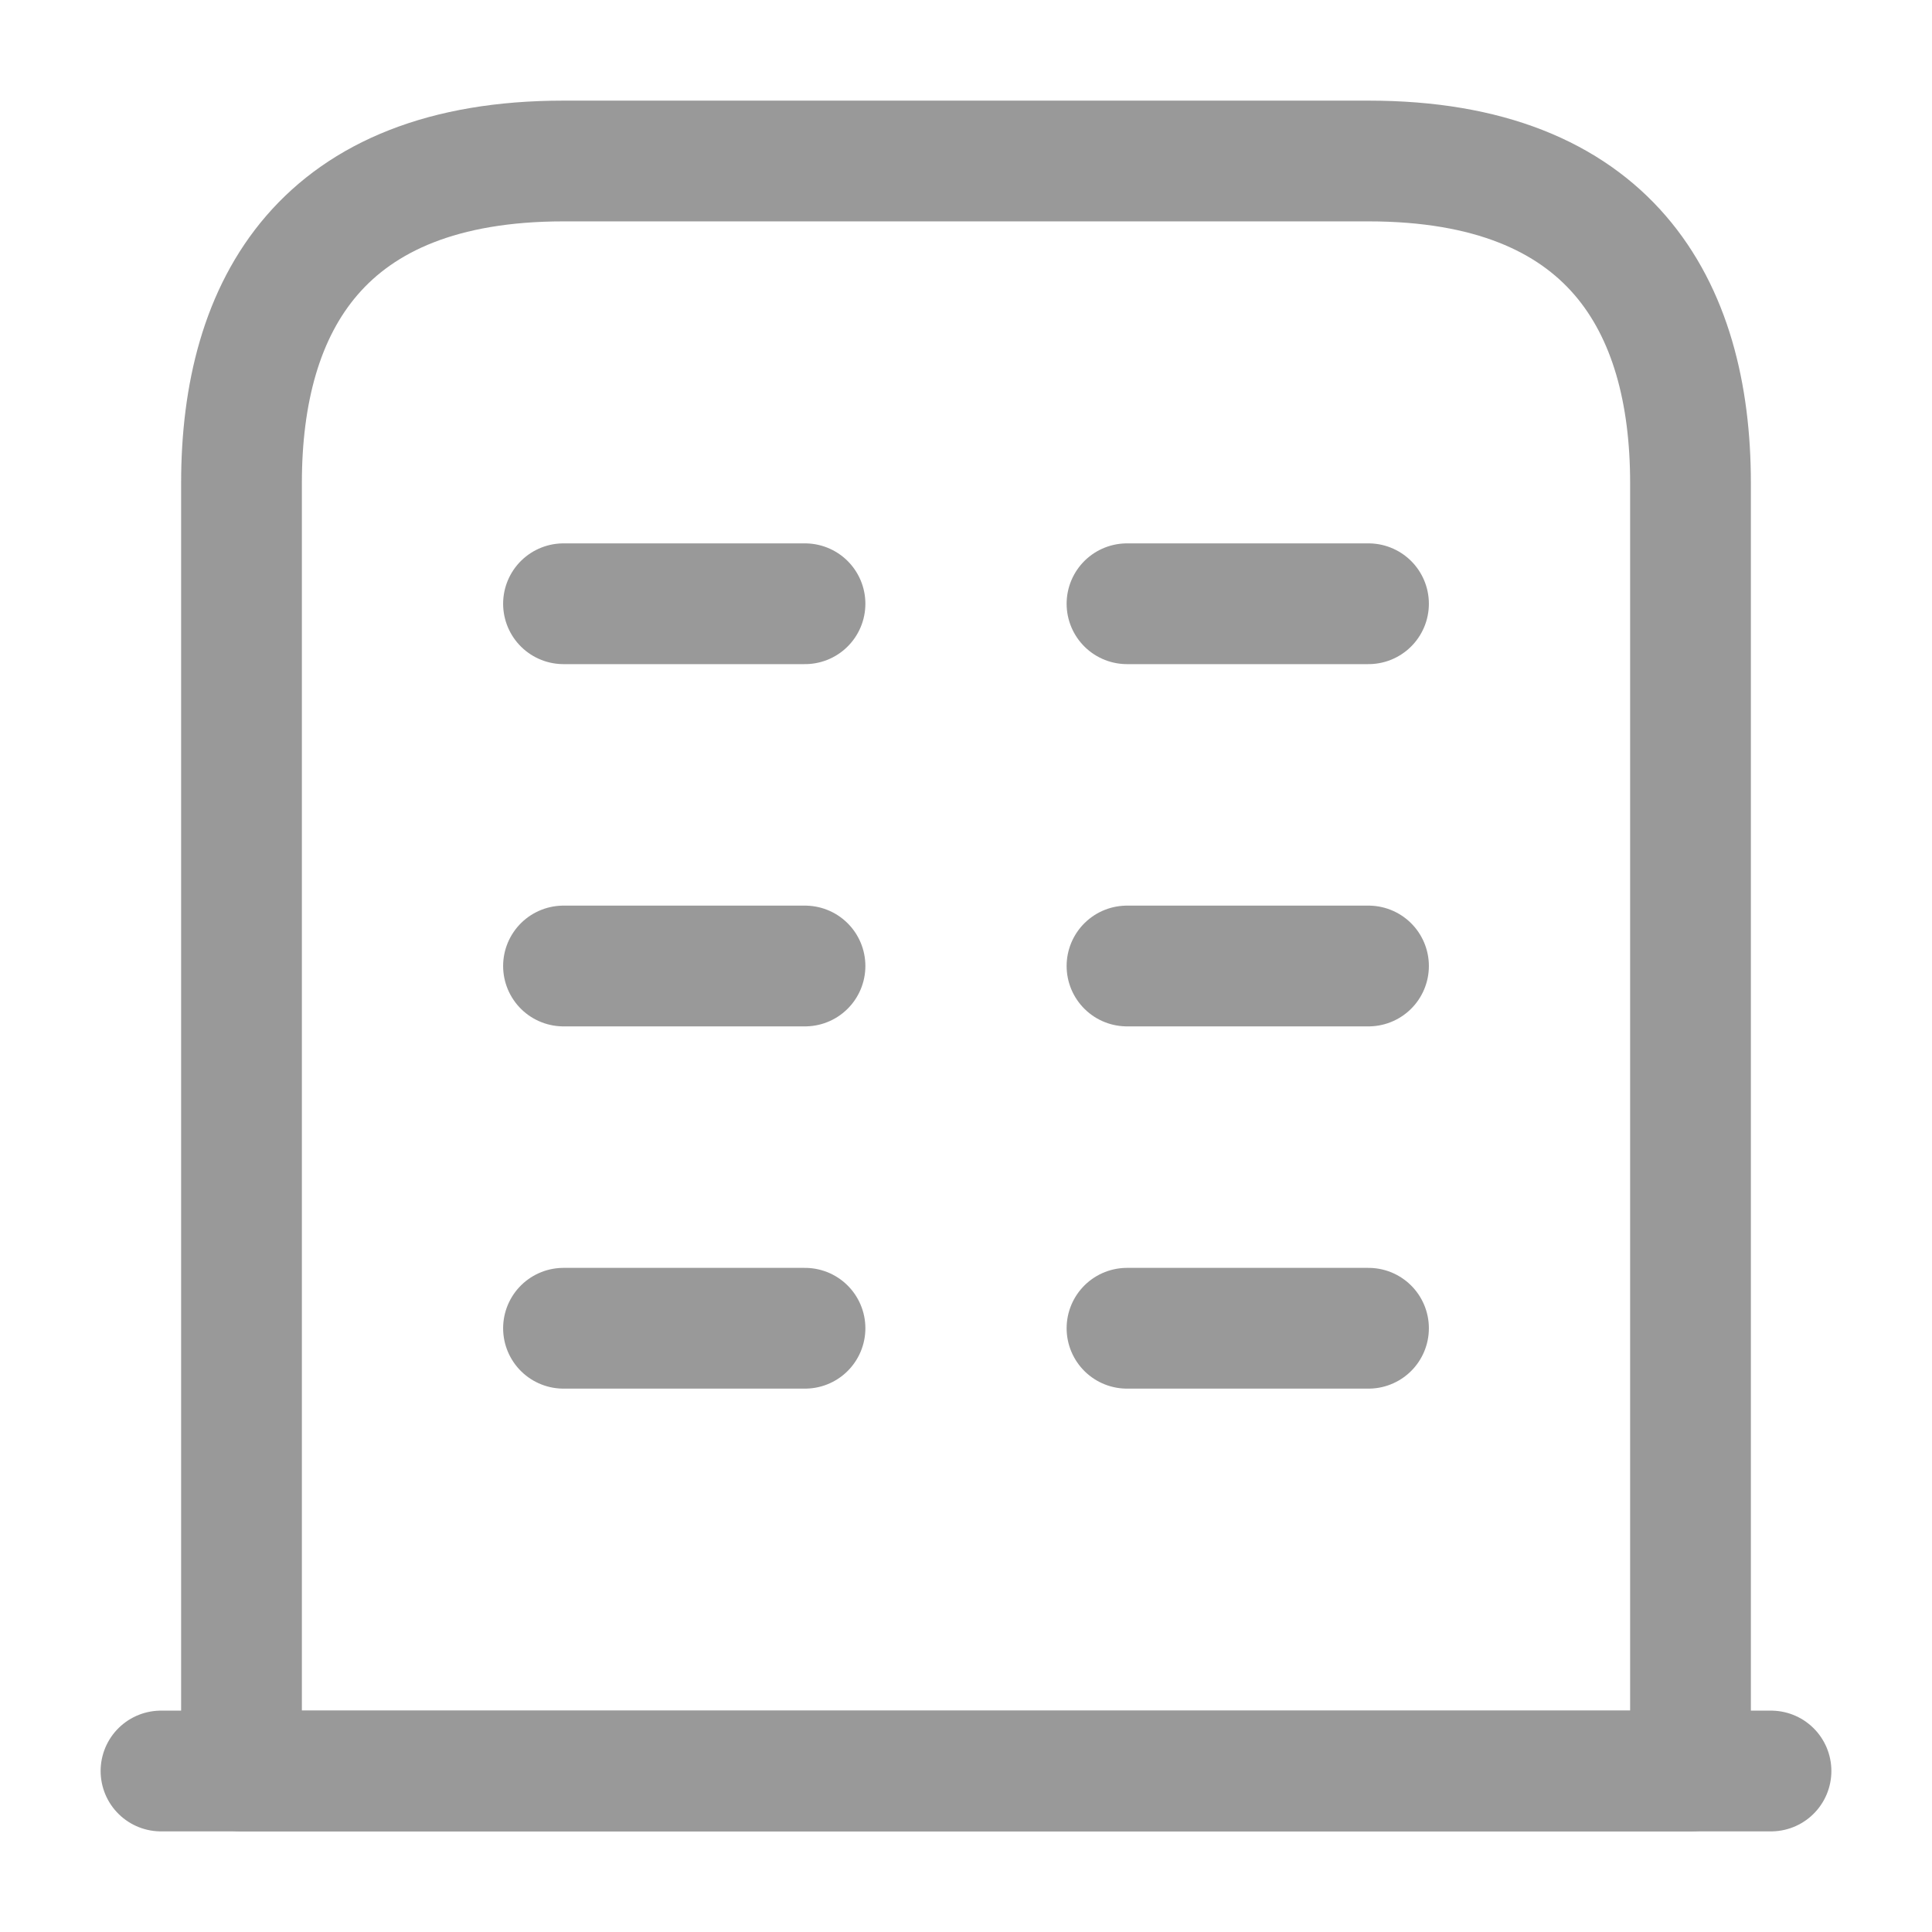 <svg width="24" height="24" viewBox="0 0 24 24" fill="none" xmlns="http://www.w3.org/2000/svg">
<path d="M2 22H22" stroke="#999999" stroke-width="1.5" stroke-miterlimit="10" stroke-linecap="round" stroke-linejoin="round"/>
<path d="M17 2H7C4 2 3 3.79 3 6V22H21V6C21 3.79 20 2 17 2Z" stroke="#999999" stroke-width="1.5" stroke-miterlimit="10" stroke-linecap="round" stroke-linejoin="round"/>
<path d="M7 16.5H10" stroke="#999999" stroke-width="1.5" stroke-miterlimit="10" stroke-linecap="round" stroke-linejoin="round"/>
<path d="M14 16.5H17" stroke="#999999" stroke-width="1.5" stroke-miterlimit="10" stroke-linecap="round" stroke-linejoin="round"/>
<path d="M7 12H10" stroke="#999999" stroke-width="1.5" stroke-miterlimit="10" stroke-linecap="round" stroke-linejoin="round"/>
<path d="M14 12H17" stroke="#999999" stroke-width="1.5" stroke-miterlimit="10" stroke-linecap="round" stroke-linejoin="round"/>
<path d="M7 7.5H10" stroke="#999999" stroke-width="1.5" stroke-miterlimit="10" stroke-linecap="round" stroke-linejoin="round"/>
<path d="M14 7.5H17" stroke="#999999" stroke-width="1.5" stroke-miterlimit="10" stroke-linecap="round" stroke-linejoin="round"/>
</svg>
